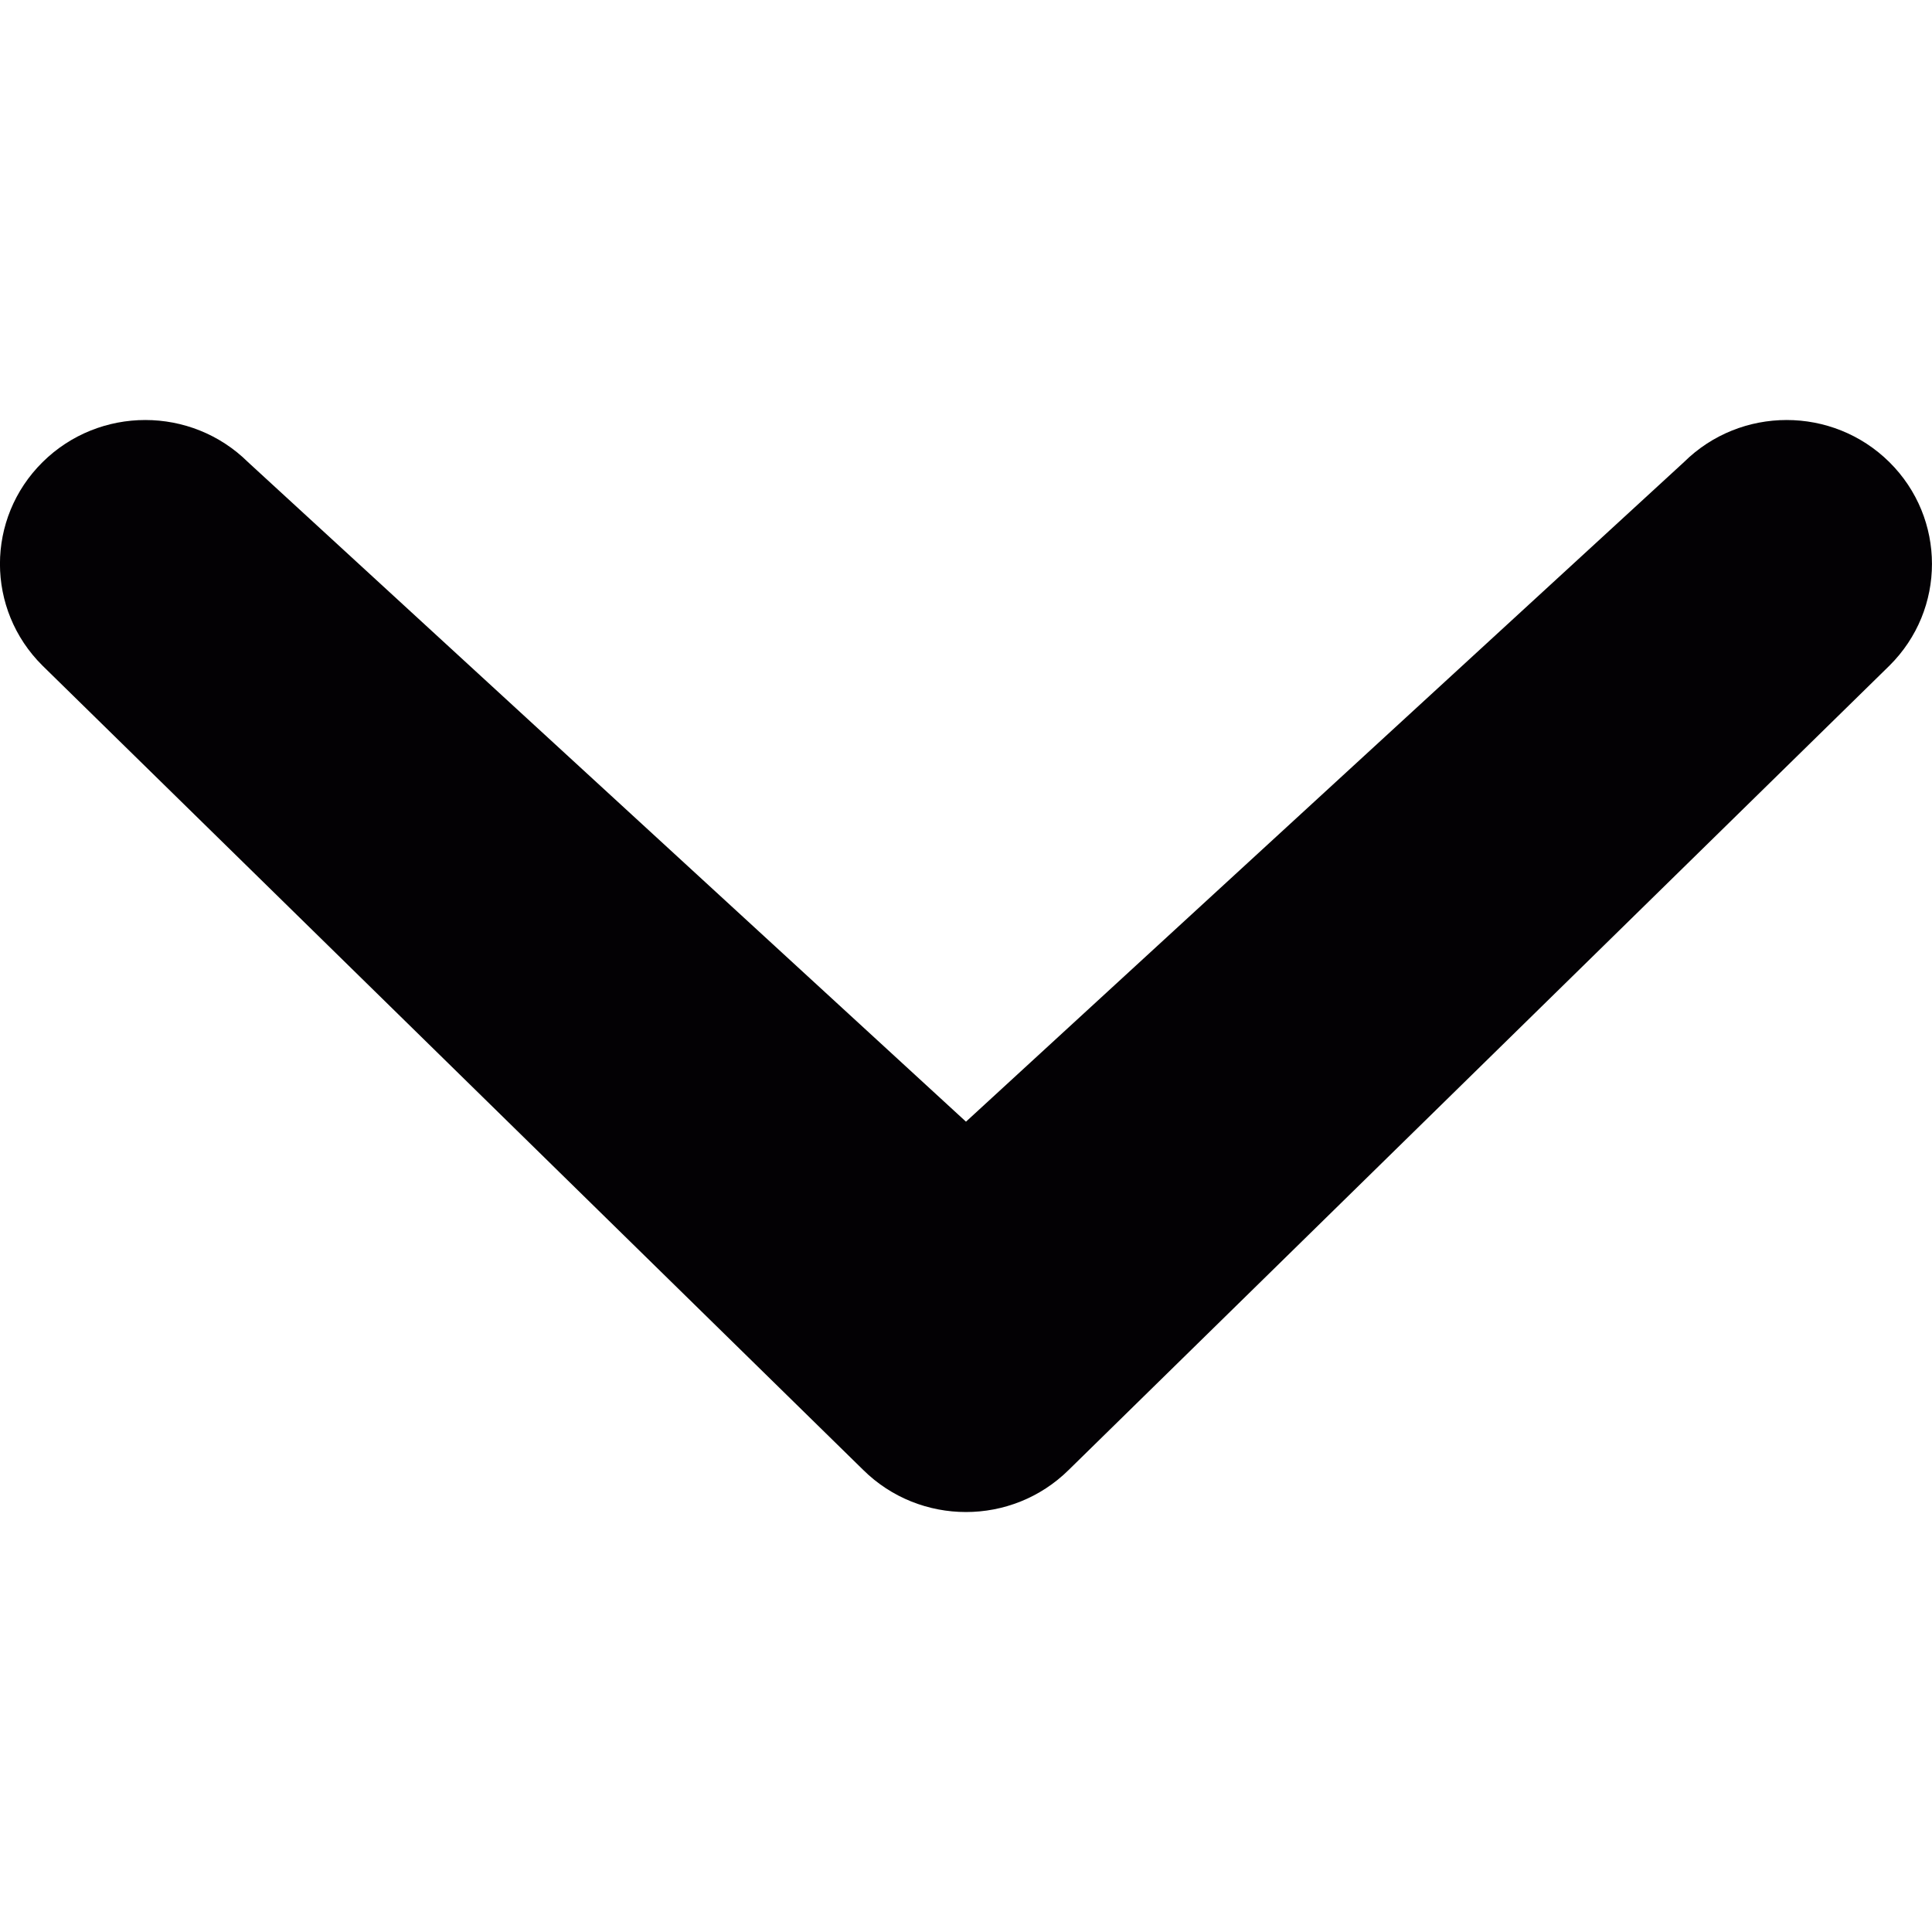 <?xml version="1.0" encoding="UTF-8" standalone="no"?>
<!-- Generator: Adobe Illustrator 18.1.1, SVG Export Plug-In . SVG Version: 6.00 Build 0)  -->

<svg
   xmlns:dc="http://purl.org/dc/elements/1.1/"
   xmlns:cc="http://creativecommons.org/ns#"
   xmlns:rdf="http://www.w3.org/1999/02/22-rdf-syntax-ns#"
   xmlns:svg="http://www.w3.org/2000/svg"
   xmlns="http://www.w3.org/2000/svg"
   xmlns:sodipodi="http://sodipodi.sourceforge.net/DTD/sodipodi-0.dtd"
   xmlns:inkscape="http://www.inkscape.org/namespaces/inkscape"
   version="1.1"
   id="Capa_1"
   x="0px"
   y="0px"
   viewBox="0 0 46.001 46.001"
   style="enable-background:new 0 0 46.001 46.001;"
   xml:space="preserve"
   sodipodi:docname="scroll-arrow-to-down.svg"
   inkscape:version="0.92.3 (2405546, 2018-03-11)"><defs
   id="defs39" /><sodipodi:namedview
   pagecolor="#ffffff"
   bordercolor="#666666"
   borderopacity="1"
   objecttolerance="10"
   gridtolerance="10"
   guidetolerance="10"
   inkscape:pageopacity="0"
   inkscape:pageshadow="2"
   inkscape:window-width="1391"
   inkscape:window-height="752"
   id="namedview37"
   showgrid="false"
   inkscape:zoom="5.1303233"
   inkscape:cx="23.0005"
   inkscape:cy="23.0005"
   inkscape:window-x="10"
   inkscape:window-y="34"
   inkscape:window-maximized="0"
   inkscape:current-layer="Capa_1" />
<g
   id="g4"
   transform="rotate(180,23,23.001)">
	<path
   style="fill:#030104"
   d="m 5.906,34.998 c -1.352,1.338 -3.541,1.338 -4.893,0 -1.35,-1.338 -1.352,-3.506 0,-4.846 l 19.54,-19.148 c 1.352,-1.338 3.543,-1.338 4.895,0 l 19.539,19.148 c 1.352,1.34 1.352,3.506 0,4.846 -1.352,1.338 -3.541,1.338 -4.893,0 L 23,19.295 Z"
   id="path2"
   inkscape:connector-curvature="0" />
</g>
<g
   id="g6">
</g>
<g
   id="g8">
</g>
<g
   id="g10">
</g>
<g
   id="g12">
</g>
<g
   id="g14">
</g>
<g
   id="g16">
</g>
<g
   id="g18">
</g>
<g
   id="g20">
</g>
<g
   id="g22">
</g>
<g
   id="g24">
</g>
<g
   id="g26">
</g>
<g
   id="g28">
</g>
<g
   id="g30">
</g>
<g
   id="g32">
</g>
<g
   id="g34">
</g>
</svg>